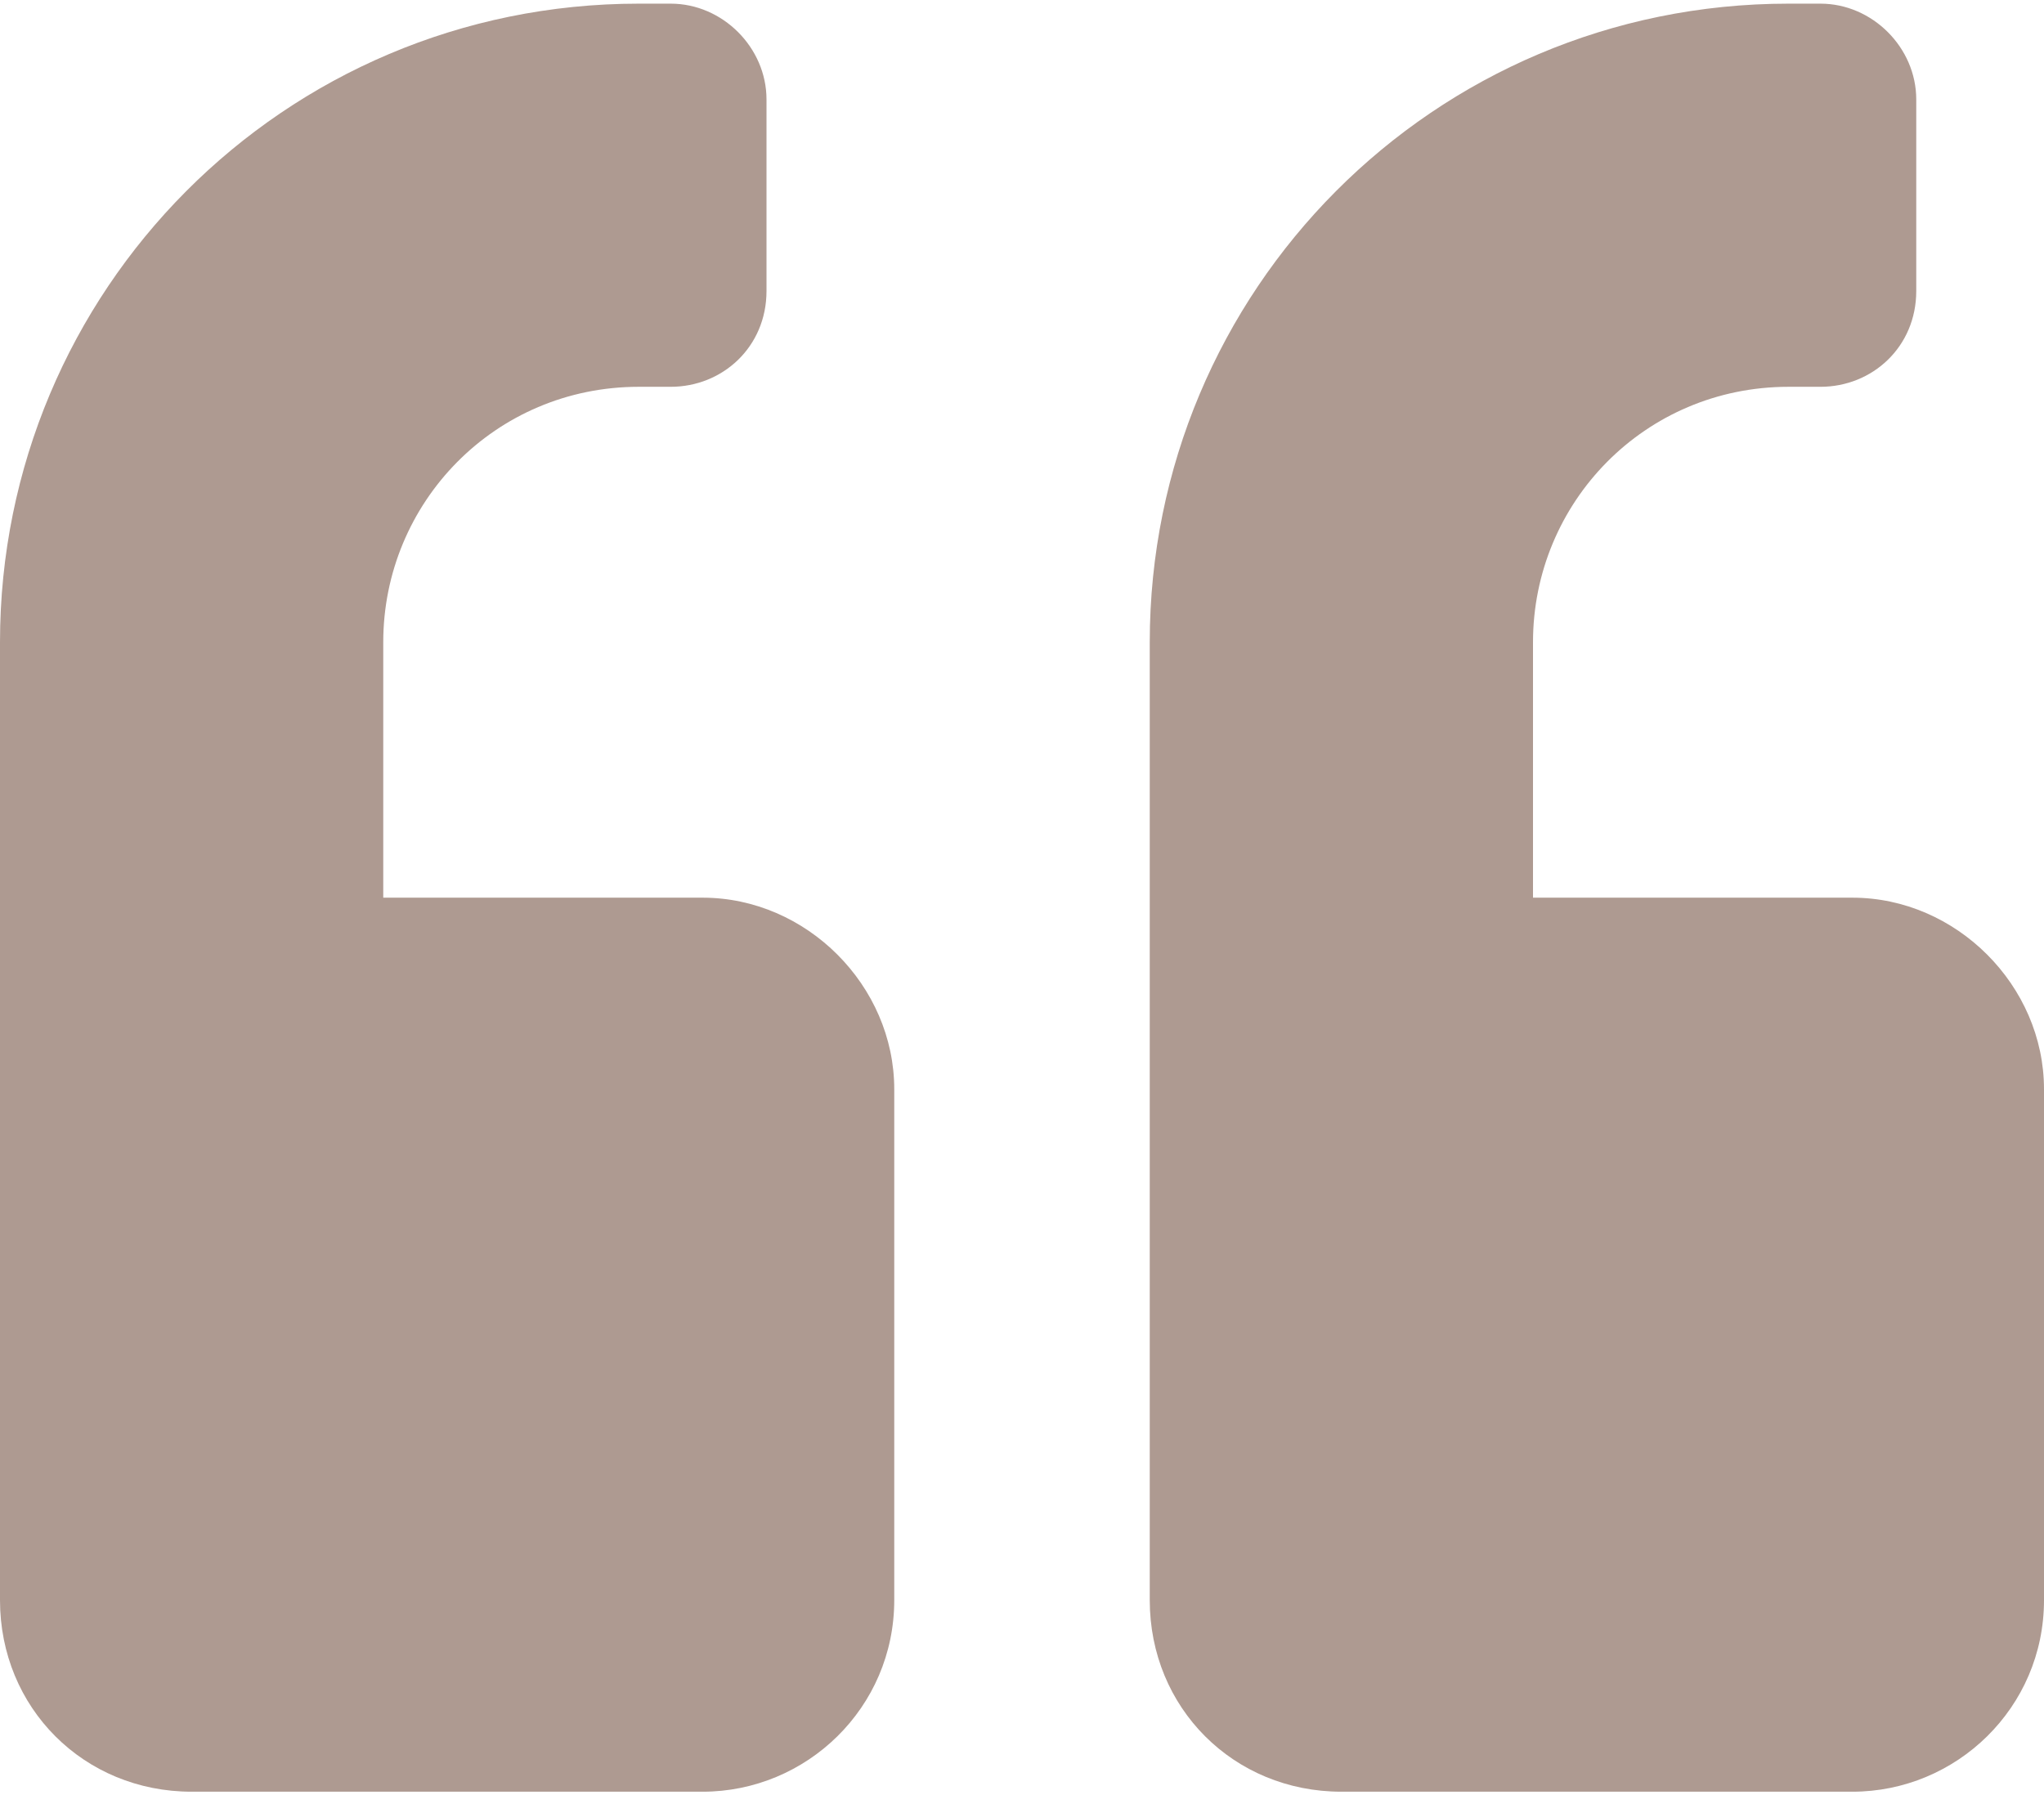 <svg width="140" height="123" viewBox="0 0 140 123" fill="none" xmlns="http://www.w3.org/2000/svg">
<path d="M126.875 61.5H105V44C105 34.43 112.656 26.5 122.5 26.5H124.688C128.242 26.5 131.25 23.766 131.25 19.938V6.812C131.25 3.258 128.242 0.25 124.688 0.25H122.5C98.164 0.25 78.75 19.938 78.75 44V109.625C78.75 117.008 84.492 122.75 91.875 122.75H126.875C133.984 122.75 140 117.008 140 109.625V74.625C140 67.516 133.984 61.5 126.875 61.5ZM48.125 61.5H26.25V44C26.25 34.43 33.906 26.5 43.75 26.5H45.938C49.492 26.5 52.5 23.766 52.5 19.938V6.812C52.5 3.258 49.492 0.25 45.938 0.25H43.75C19.414 0.25 0 19.938 0 44V109.625C0 117.008 5.742 122.75 13.125 122.75H48.125C55.234 122.75 61.25 117.008 61.25 109.625V74.625C61.25 67.516 55.234 61.5 48.125 61.5Z" fill="#AE9A91"/>
</svg>
